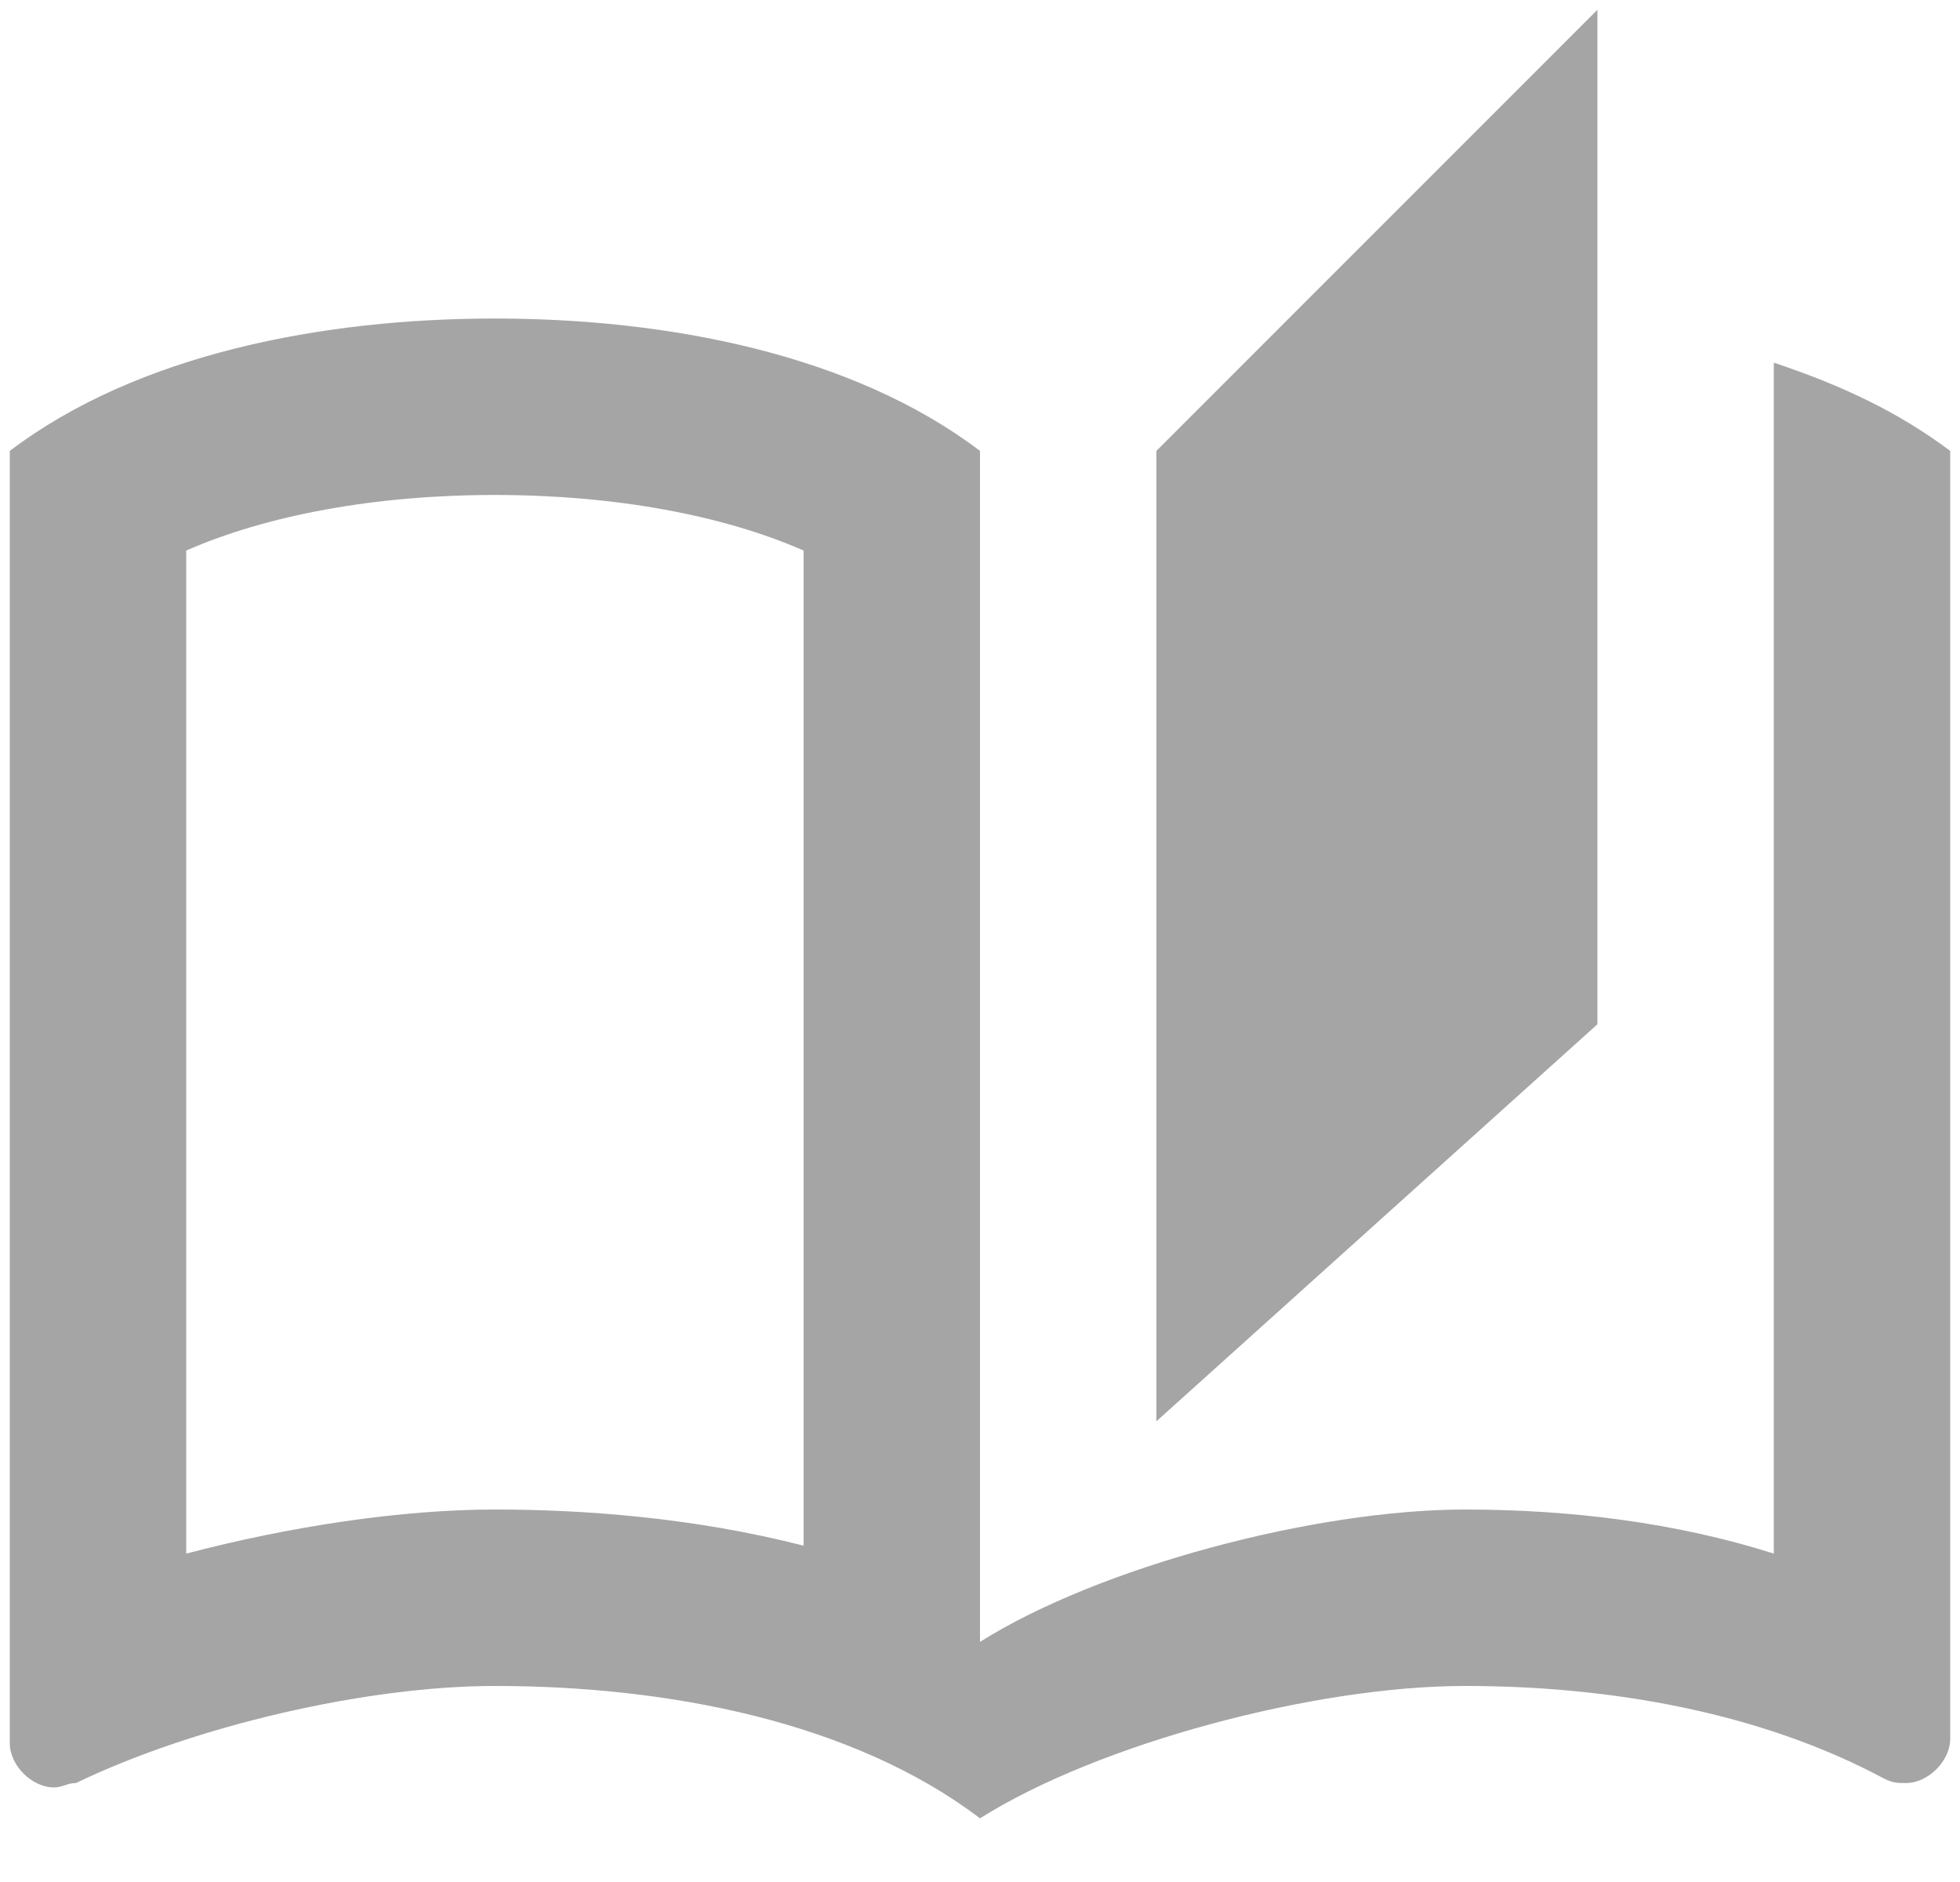 <svg width="25" height="24" viewBox="0 0 25 24" fill="none" xmlns="http://www.w3.org/2000/svg">
<path d="M20.375 0.125L14.75 5.75V18.125L20.375 13.062V0.125ZM22.625 4.625V19.812C21.387 19.419 20.038 19.25 18.688 19.25C16.775 19.25 14.019 19.981 12.5 20.938V5.75C10.869 4.513 8.506 4.062 6.312 4.062C4.119 4.062 1.756 4.513 0.125 5.75V22.231C0.125 22.512 0.406 22.794 0.688 22.794C0.8 22.794 0.856 22.738 0.969 22.738C2.487 22.006 4.681 21.5 6.312 21.5C8.506 21.5 10.869 21.95 12.5 23.188C14.019 22.231 16.775 21.5 18.688 21.5C20.544 21.5 22.456 21.837 24.031 22.681C24.144 22.738 24.2 22.738 24.312 22.738C24.594 22.738 24.875 22.456 24.875 22.175V5.75C24.2 5.244 23.469 4.906 22.625 4.625ZM10.25 19.711C8.844 19.351 7.438 19.25 6.312 19.25C5.12 19.25 3.703 19.464 2.375 19.812V7.021C3.399 6.571 4.782 6.312 6.312 6.312C7.843 6.312 9.226 6.571 10.25 7.021V19.711Z" fill="#A5A5A5"/>
</svg>
